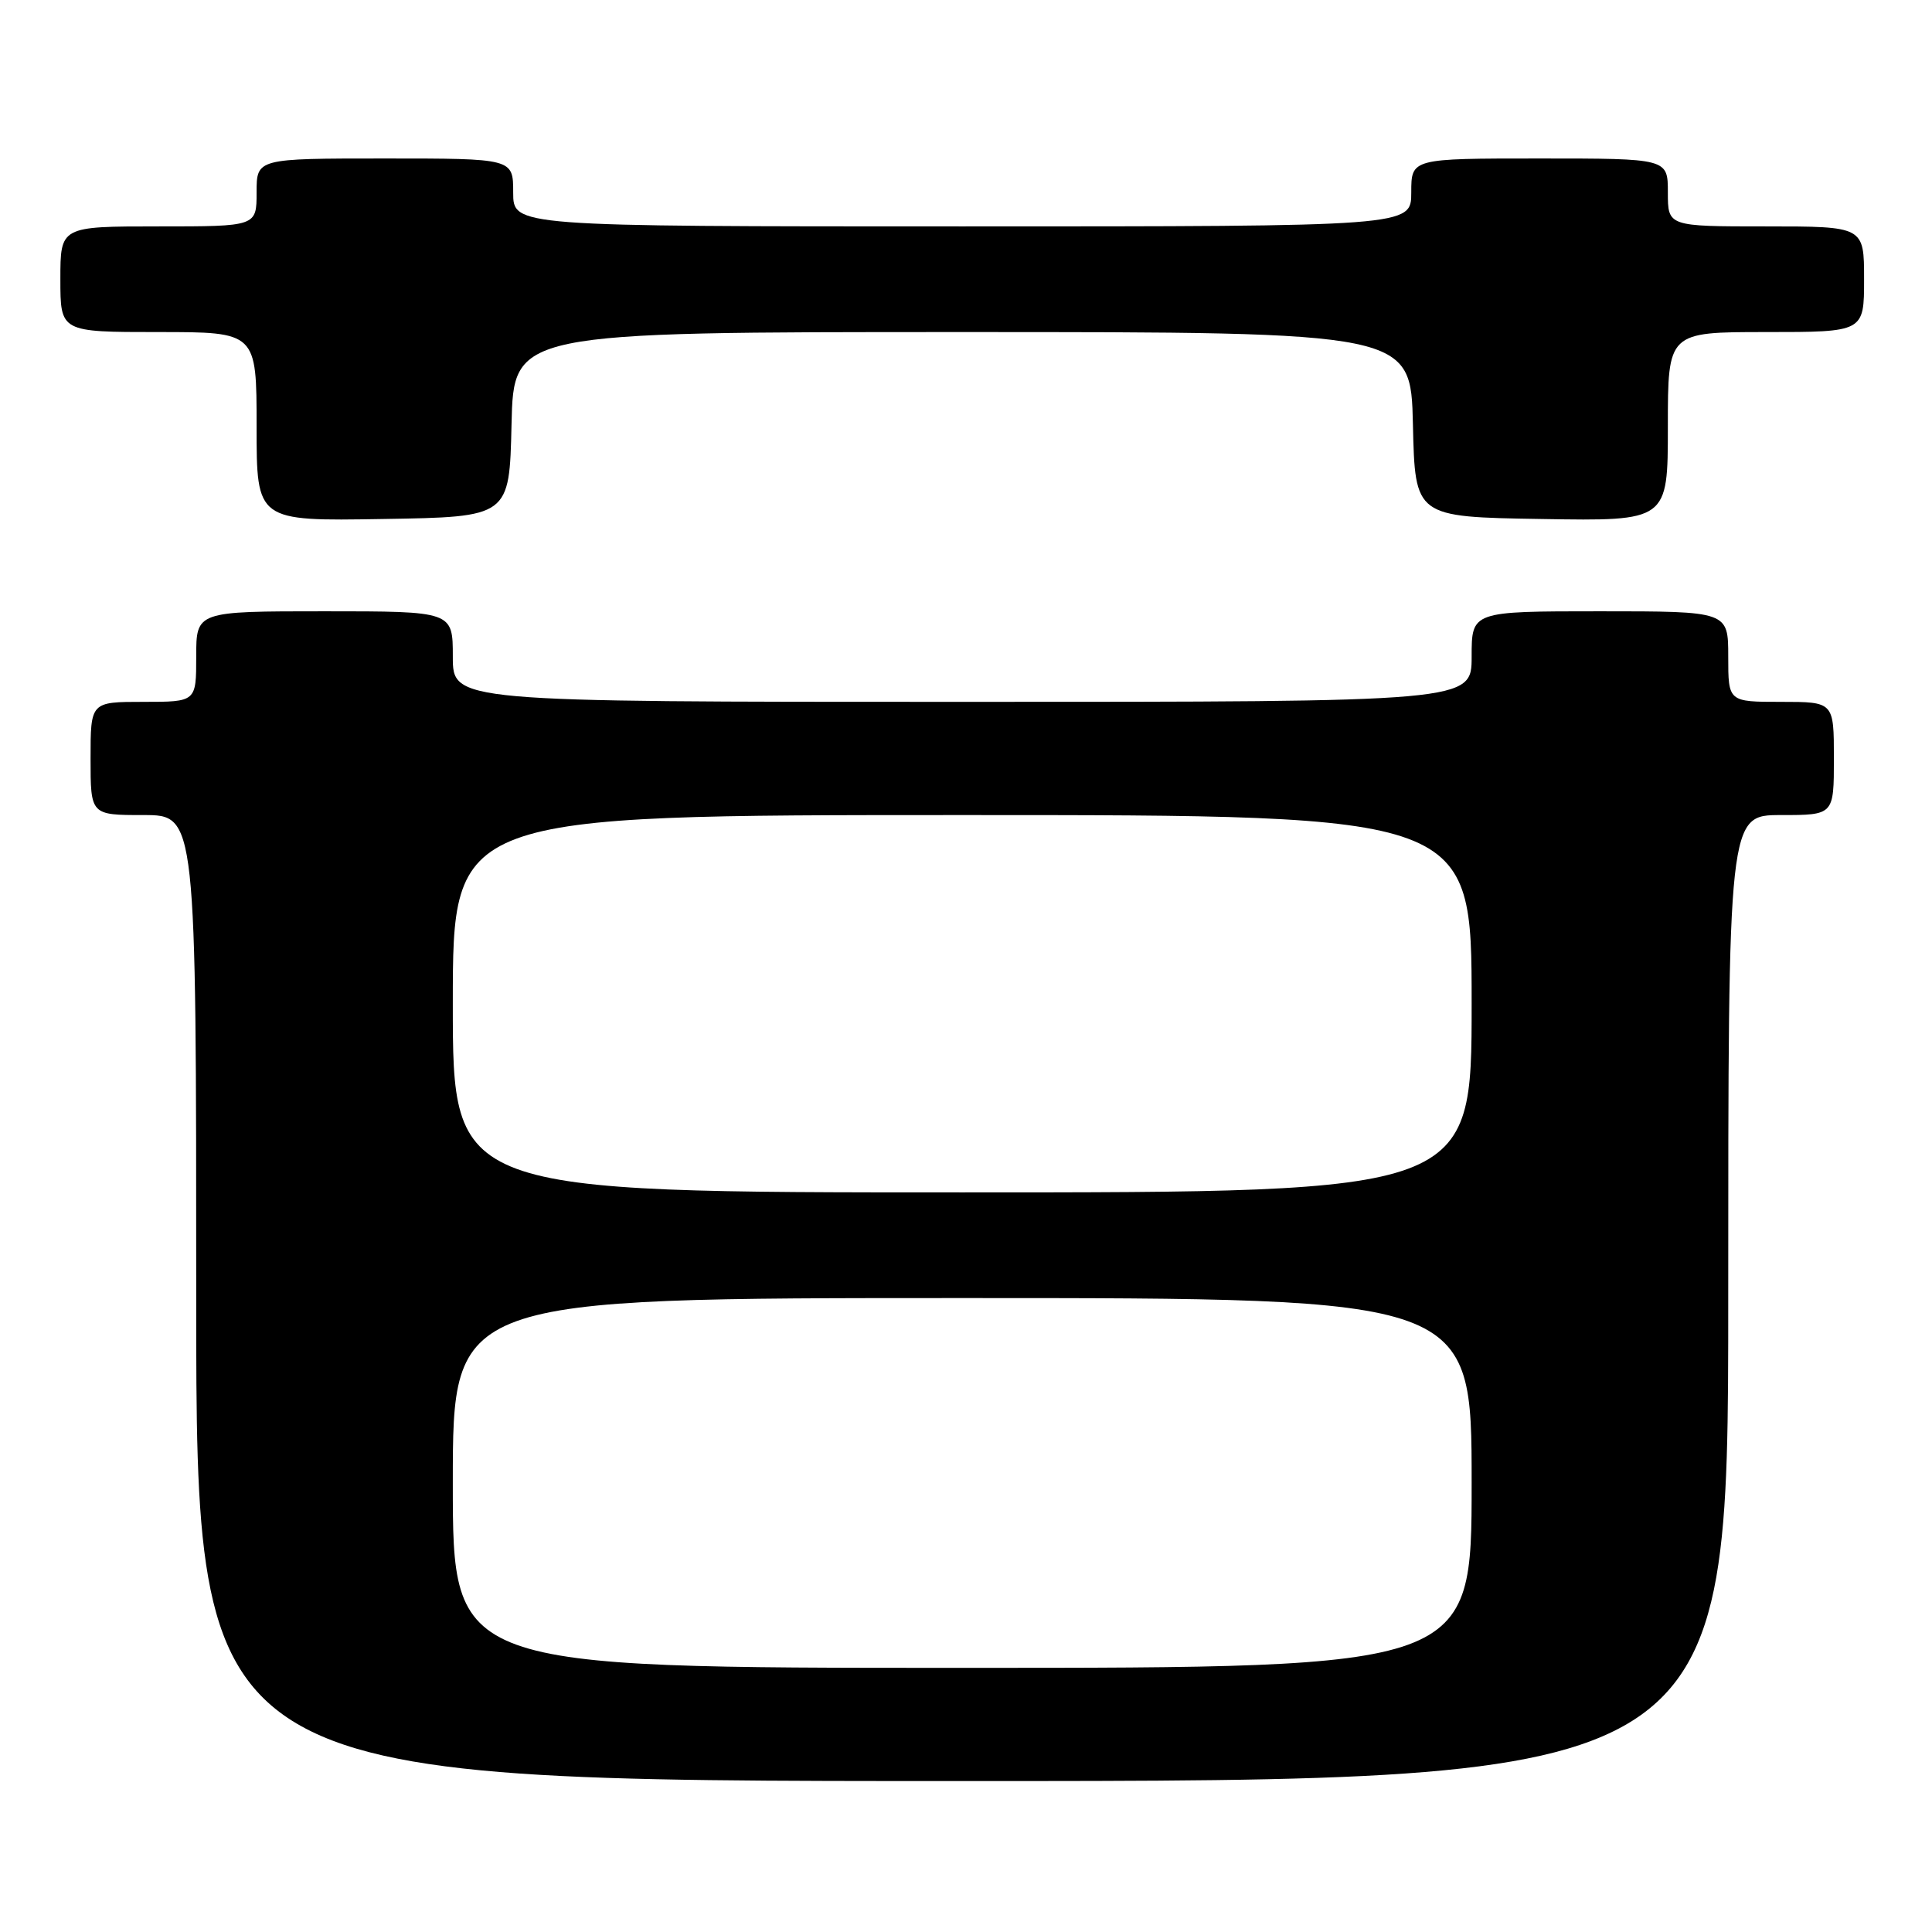 <?xml version="1.0" encoding="UTF-8" standalone="no"?>
<!DOCTYPE svg PUBLIC "-//W3C//DTD SVG 1.1//EN" "http://www.w3.org/Graphics/SVG/1.1/DTD/svg11.dtd" >
<svg xmlns="http://www.w3.org/2000/svg" xmlns:xlink="http://www.w3.org/1999/xlink" version="1.1" viewBox="0 0 256 256">
 <g >
 <path fill="currentColor"
d=" M 229.00 172.00 C 229.00 108.00 229.00 108.00 236.00 108.00 C 243.00 108.00 243.00 108.00 243.00 100.50 C 243.00 93.00 243.00 93.00 236.00 93.00 C 229.00 93.00 229.00 93.00 229.00 87.00 C 229.00 81.00 229.00 81.00 212.00 81.00 C 195.00 81.00 195.00 81.00 195.00 87.00 C 195.00 93.00 195.00 93.00 127.50 93.00 C 60.00 93.00 60.00 93.00 60.00 87.00 C 60.00 81.00 60.00 81.00 43.00 81.00 C 26.00 81.00 26.00 81.00 26.00 87.00 C 26.00 93.00 26.00 93.00 19.00 93.00 C 12.00 93.00 12.00 93.00 12.00 100.50 C 12.00 108.00 12.00 108.00 19.00 108.00 C 26.00 108.00 26.00 108.00 26.00 172.00 C 26.00 236.00 26.00 236.00 127.50 236.00 C 229.00 236.00 229.00 236.00 229.00 172.00 Z  M 67.78 56.25 C 68.06 44.00 68.06 44.00 127.50 44.00 C 186.94 44.00 186.94 44.00 187.22 56.25 C 187.50 68.50 187.50 68.50 204.25 68.77 C 221.00 69.05 221.00 69.05 221.00 56.52 C 221.00 44.00 221.00 44.00 234.00 44.00 C 247.00 44.00 247.00 44.00 247.00 37.00 C 247.00 30.00 247.00 30.00 234.00 30.00 C 221.00 30.00 221.00 30.00 221.00 25.50 C 221.00 21.00 221.00 21.00 204.00 21.00 C 187.00 21.00 187.00 21.00 187.00 25.50 C 187.00 30.00 187.00 30.00 127.50 30.00 C 68.00 30.00 68.00 30.00 68.00 25.50 C 68.00 21.00 68.00 21.00 51.00 21.00 C 34.00 21.00 34.00 21.00 34.00 25.50 C 34.00 30.00 34.00 30.00 21.00 30.00 C 8.00 30.00 8.00 30.00 8.00 37.00 C 8.00 44.00 8.00 44.00 21.00 44.00 C 34.00 44.00 34.00 44.00 34.00 56.52 C 34.00 69.05 34.00 69.05 50.75 68.77 C 67.50 68.50 67.50 68.50 67.78 56.25 Z  M 60.00 196.50 C 60.00 172.00 60.00 172.00 127.50 172.00 C 195.00 172.00 195.00 172.00 195.00 196.50 C 195.00 221.00 195.00 221.00 127.50 221.00 C 60.00 221.00 60.00 221.00 60.00 196.50 Z  M 60.00 133.00 C 60.00 108.00 60.00 108.00 127.50 108.00 C 195.00 108.00 195.00 108.00 195.00 133.00 C 195.00 158.00 195.00 158.00 127.50 158.00 C 60.00 158.00 60.00 158.00 60.00 133.00 Z "/>
</g>
</svg>